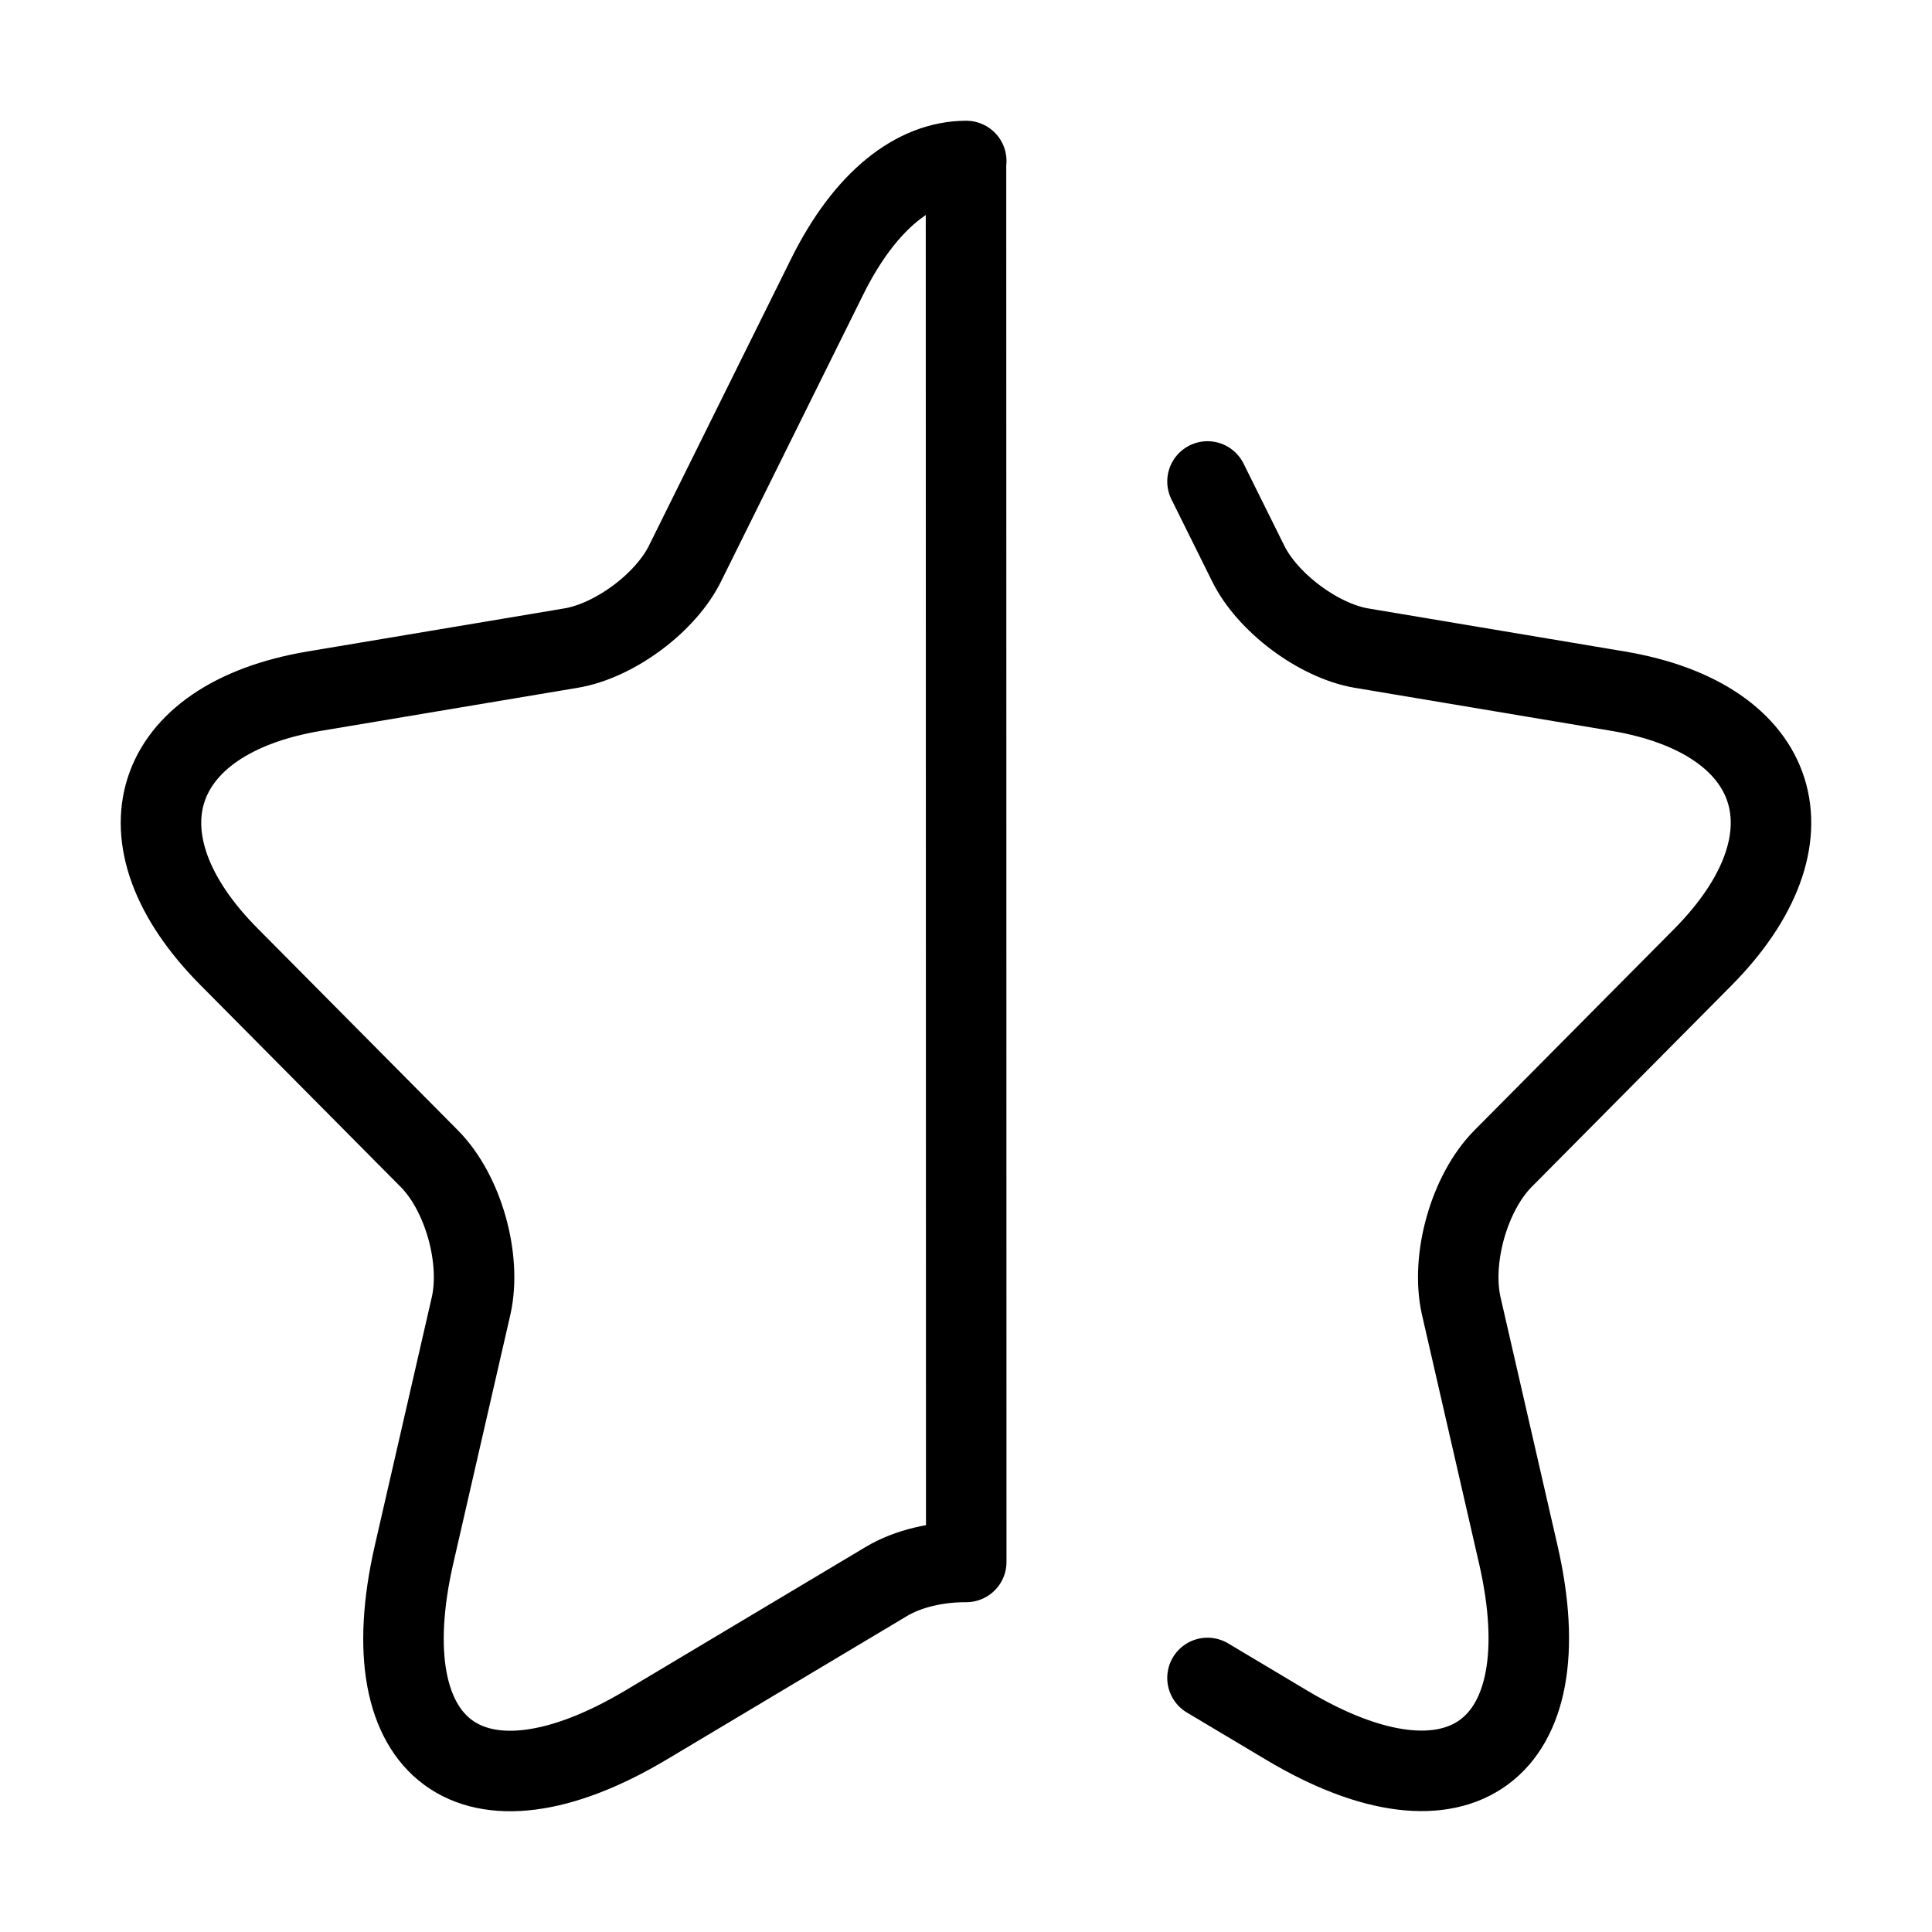<svg xmlns="http://www.w3.org/2000/svg" viewBox="0 0 24 24" fill="none" stroke="currentColor" stroke-linecap="round" stroke-linejoin="round">
  <path d="M12 2L12.003 19.403C11.643 19.402 11.284 19.483 11.012 19.645L8.023 21.43C5.873 22.71 4.583 21.762 5.143 19.312L5.853 16.218C5.983 15.633 5.753 14.816 5.333 14.393L2.853 11.893C1.383 10.421 1.863 8.929 3.903 8.586L7.093 8.051C7.633 7.961 8.273 7.487 8.513 6.993L10.272 3.444C10.746 2.483 11.373 2.002 12 2ZM12 2H12.003M15 20.844L15.982 21.43C18.122 22.71 19.421 21.752 18.861 19.312L18.151 16.218C18.021 15.633 18.252 14.816 18.671 14.393L21.151 11.893C22.611 10.421 22.141 8.929 20.101 8.586L16.912 8.051C16.382 7.961 15.742 7.487 15.502 6.993L15 5.981" stroke="currentColor" key="k0" />
</svg>